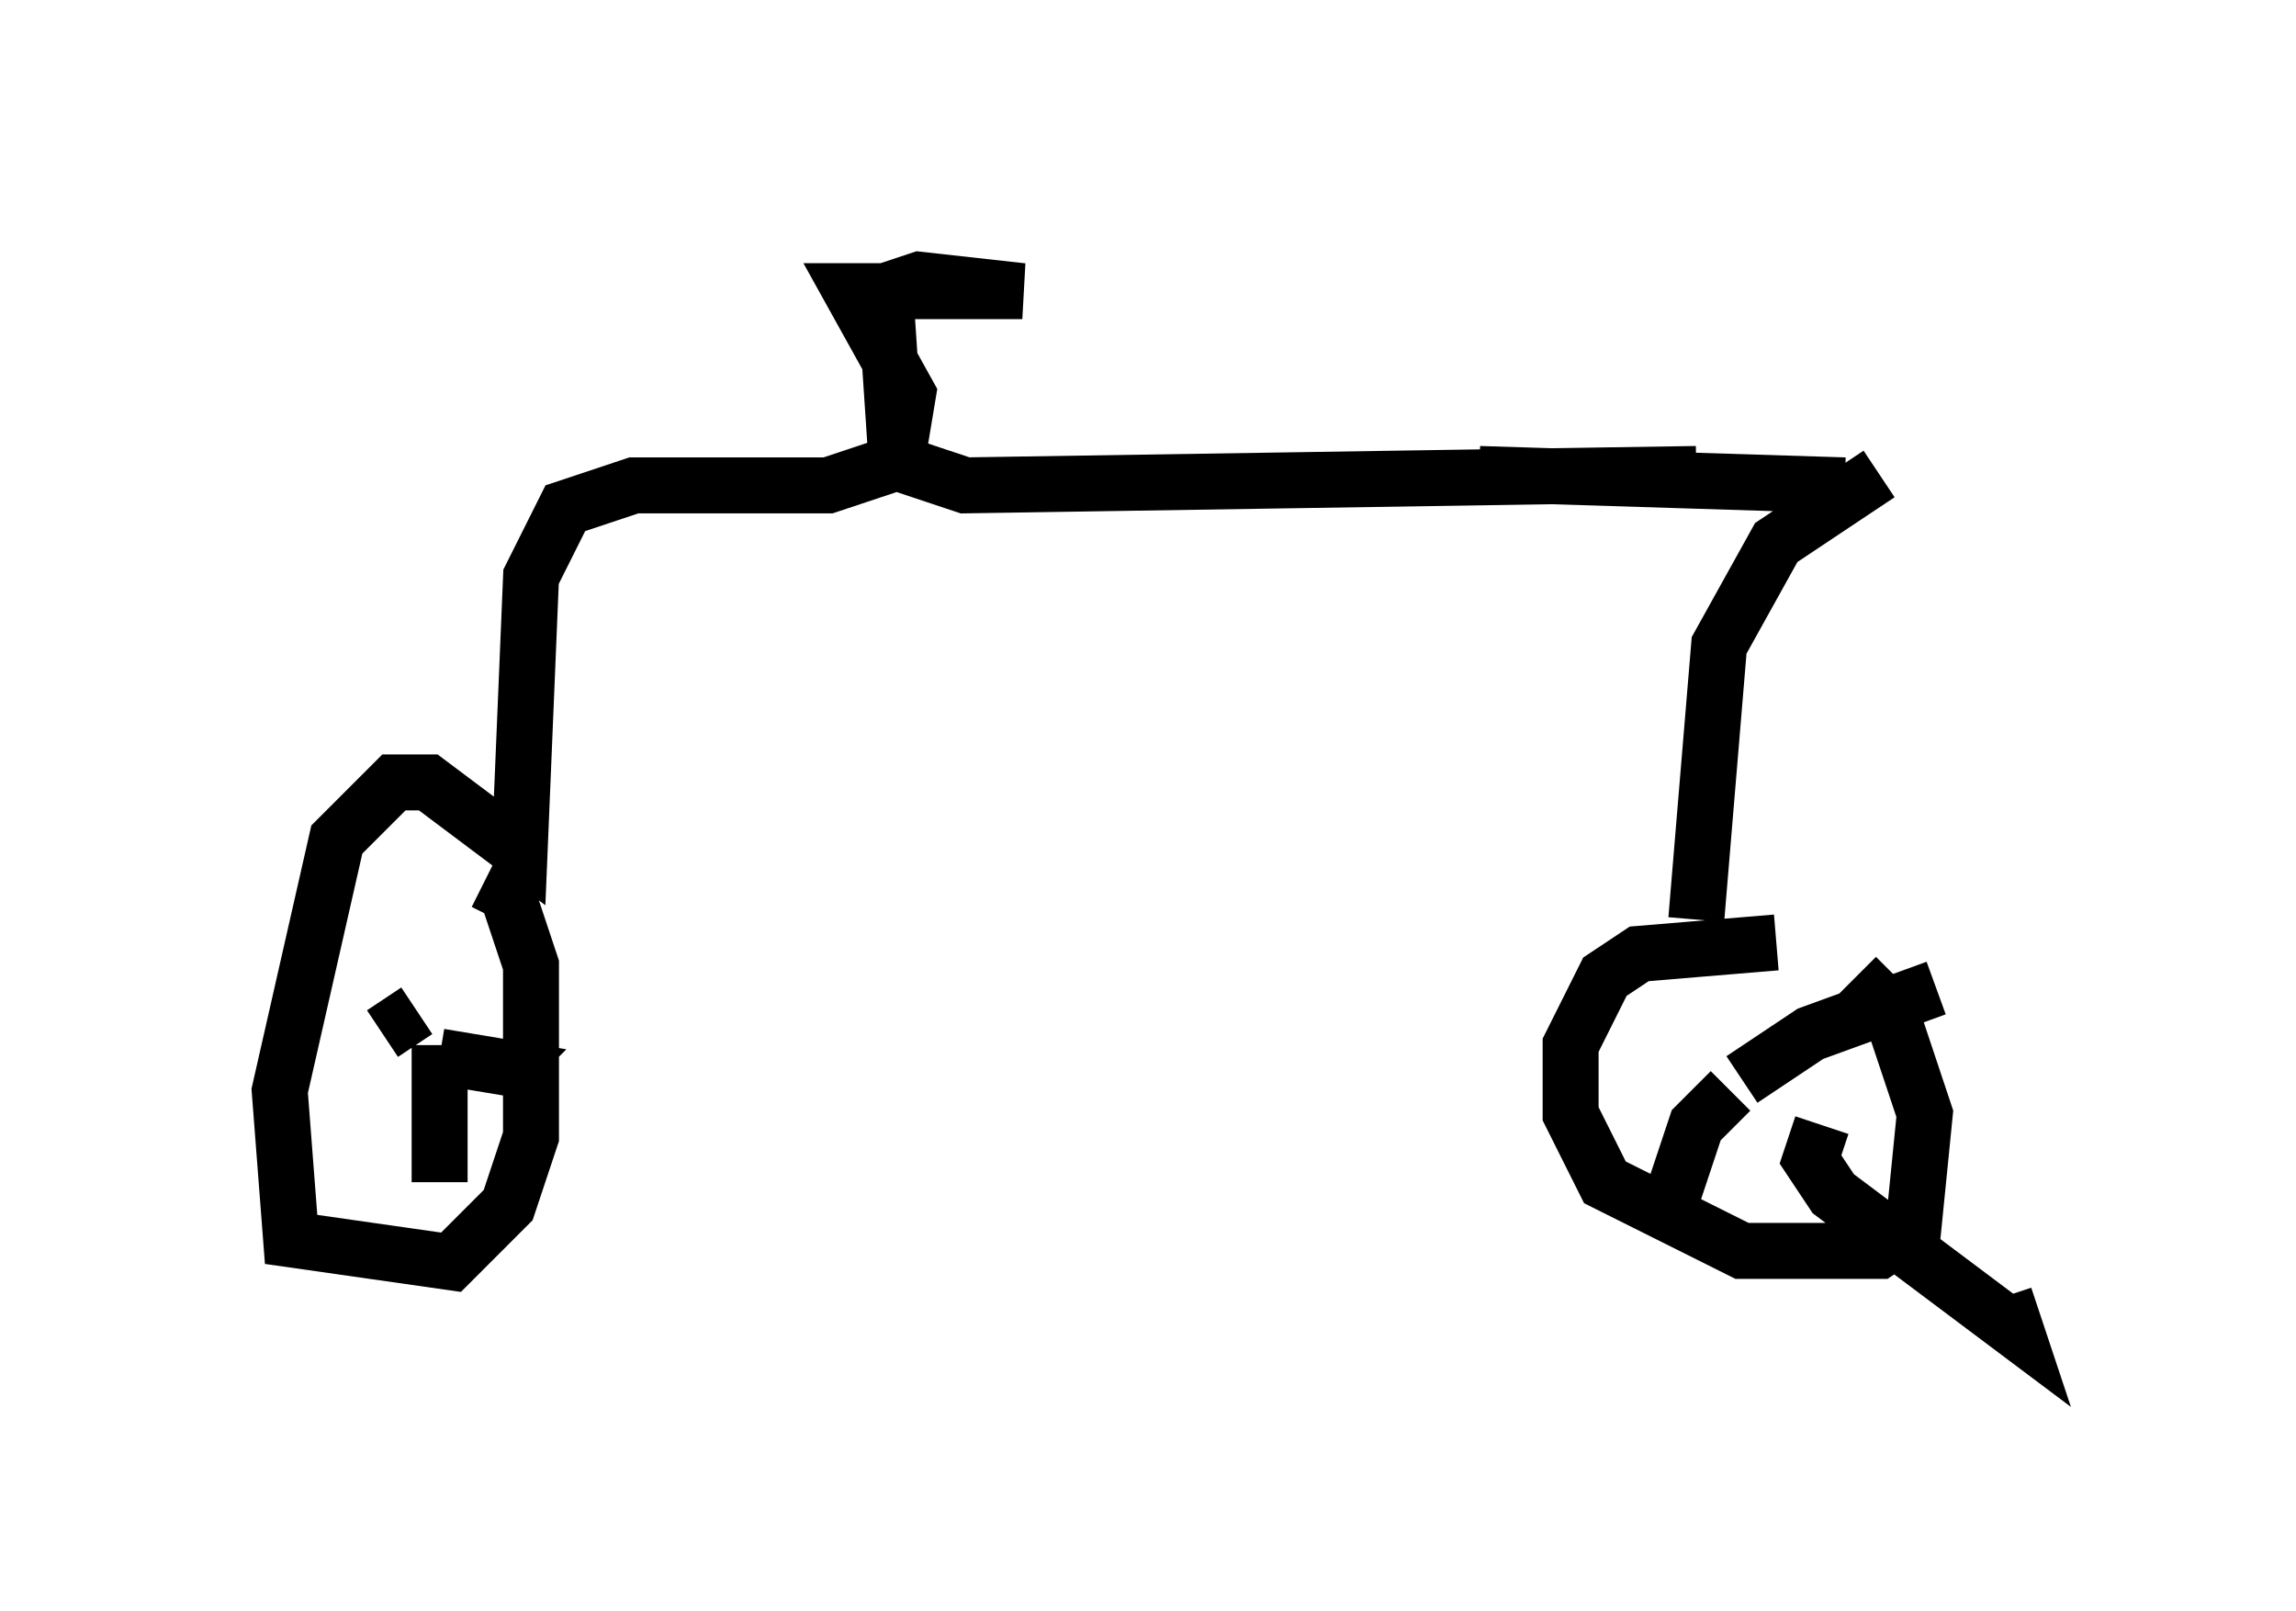 <?xml version="1.0" encoding="utf-8" ?>
<svg baseProfile="full" height="28.784" version="1.1" width="41.034" xmlns="http://www.w3.org/2000/svg" xmlns:ev="http://www.w3.org/2001/xml-events" xmlns:xlink="http://www.w3.org/1999/xlink"><defs /><rect fill="white" height="28.784" width="41.034" x="0" y="0" /><path d="M33.584, 17.863 m-1.838, -1.021 l-2.45, 0.204 -0.613, 0.408 l-0.613, 1.225 0.0, 1.225 l0.613, 1.225 2.45, 1.225 l2.45, 0.0 0.613, -0.408 l0.204, -2.042 -0.613, -1.838 l-0.613, -0.613 m-2.042, 1.838 l1.225, -0.817 2.246, -0.817 m-2.042, 2.45 l-0.204, 0.613 0.408, 0.613 l3.267, 2.45 -0.204, -0.613 m-4.9, -3.675 l-0.613, 0.613 -0.408, 1.225 l-0.408, -0.204 m0.817, -4.696 l0.408, -4.9 1.021, -1.838 l1.838, -1.225 m-0.613, 0.204 l-6.533, -0.204 m3.879, 0.0 l-13.067, 0.204 -1.225, -0.408 l-0.204, -3.063 0.613, -0.204 l1.838, 0.204 -3.063, 0.0 l1.021, 1.838 -0.204, 1.225 l-1.225, 0.408 -3.471, 0.0 l-1.225, 0.408 -0.613, 1.225 l-0.204, 4.9 -1.633, -1.225 l-0.613, 0.0 -1.021, 1.021 l-1.021, 4.492 0.204, 2.654 l2.858, 0.408 1.021, -1.021 l0.408, -1.225 0.0, -3.063 l-0.408, -1.225 -0.204, 0.408 m-1.021, 2.45 l1.225, 0.204 -0.204, 0.204 m-1.021, -0.613 l0.0, 2.45 m-0.408, -3.063 l-0.613, 0.408 " fill="none" stroke="black" stroke-width="1" /></svg>